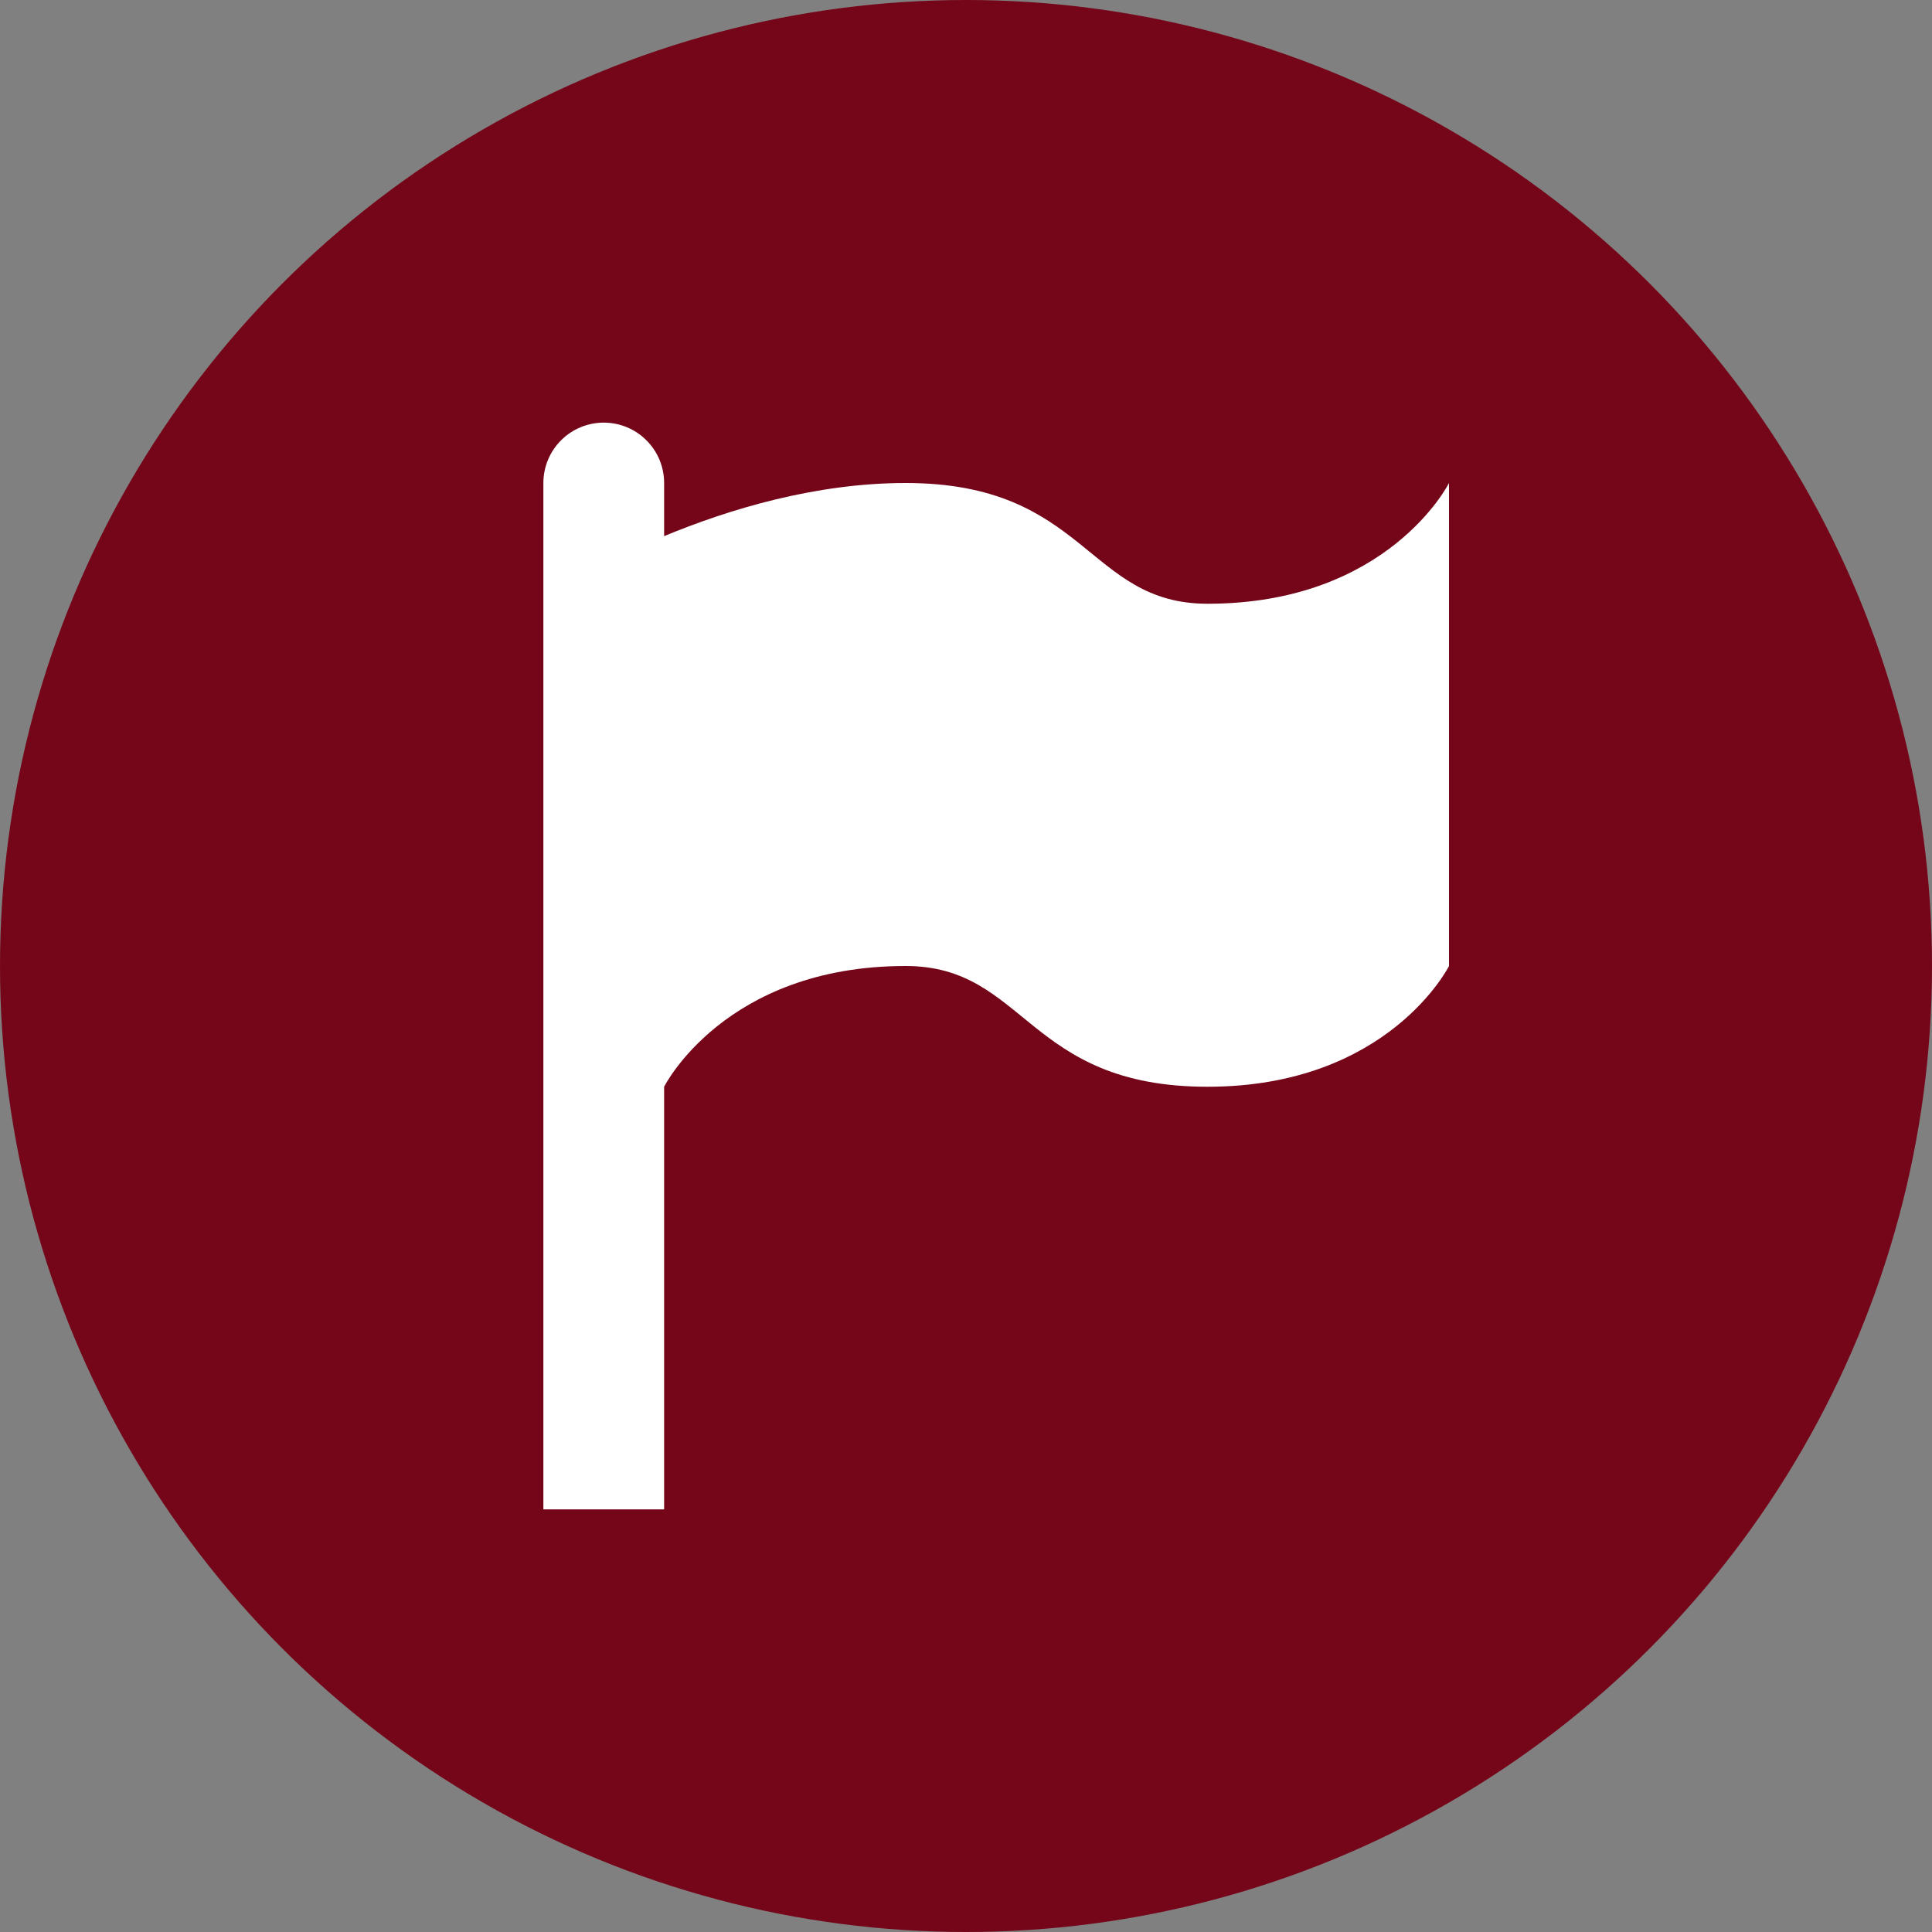 <svg width="32" height="32" viewBox="0 0 32 32" fill="none" xmlns="http://www.w3.org/2000/svg">
<rect x="0" y="0" width="32" height="32" fill="#808080" stroke="none"/>
<circle cx="16" cy="16" r="16" fill="#750619"/>
<path d="M10 7C10.265 7 10.52 7.105 10.707 7.293C10.895 7.48 11 7.735 11 8V8.88C12.06 8.44 13.5 8 15 8C18 8 18 10 20 10C23 10 24 8 24 8V16C24 16 23 18 20 18C17 18 17 16 15 16C12 16 11 18 11 18V25H9V8C9 7.735 9.105 7.48 9.293 7.293C9.48 7.105 9.735 7 10 7Z" fill="white"/>
</svg>
